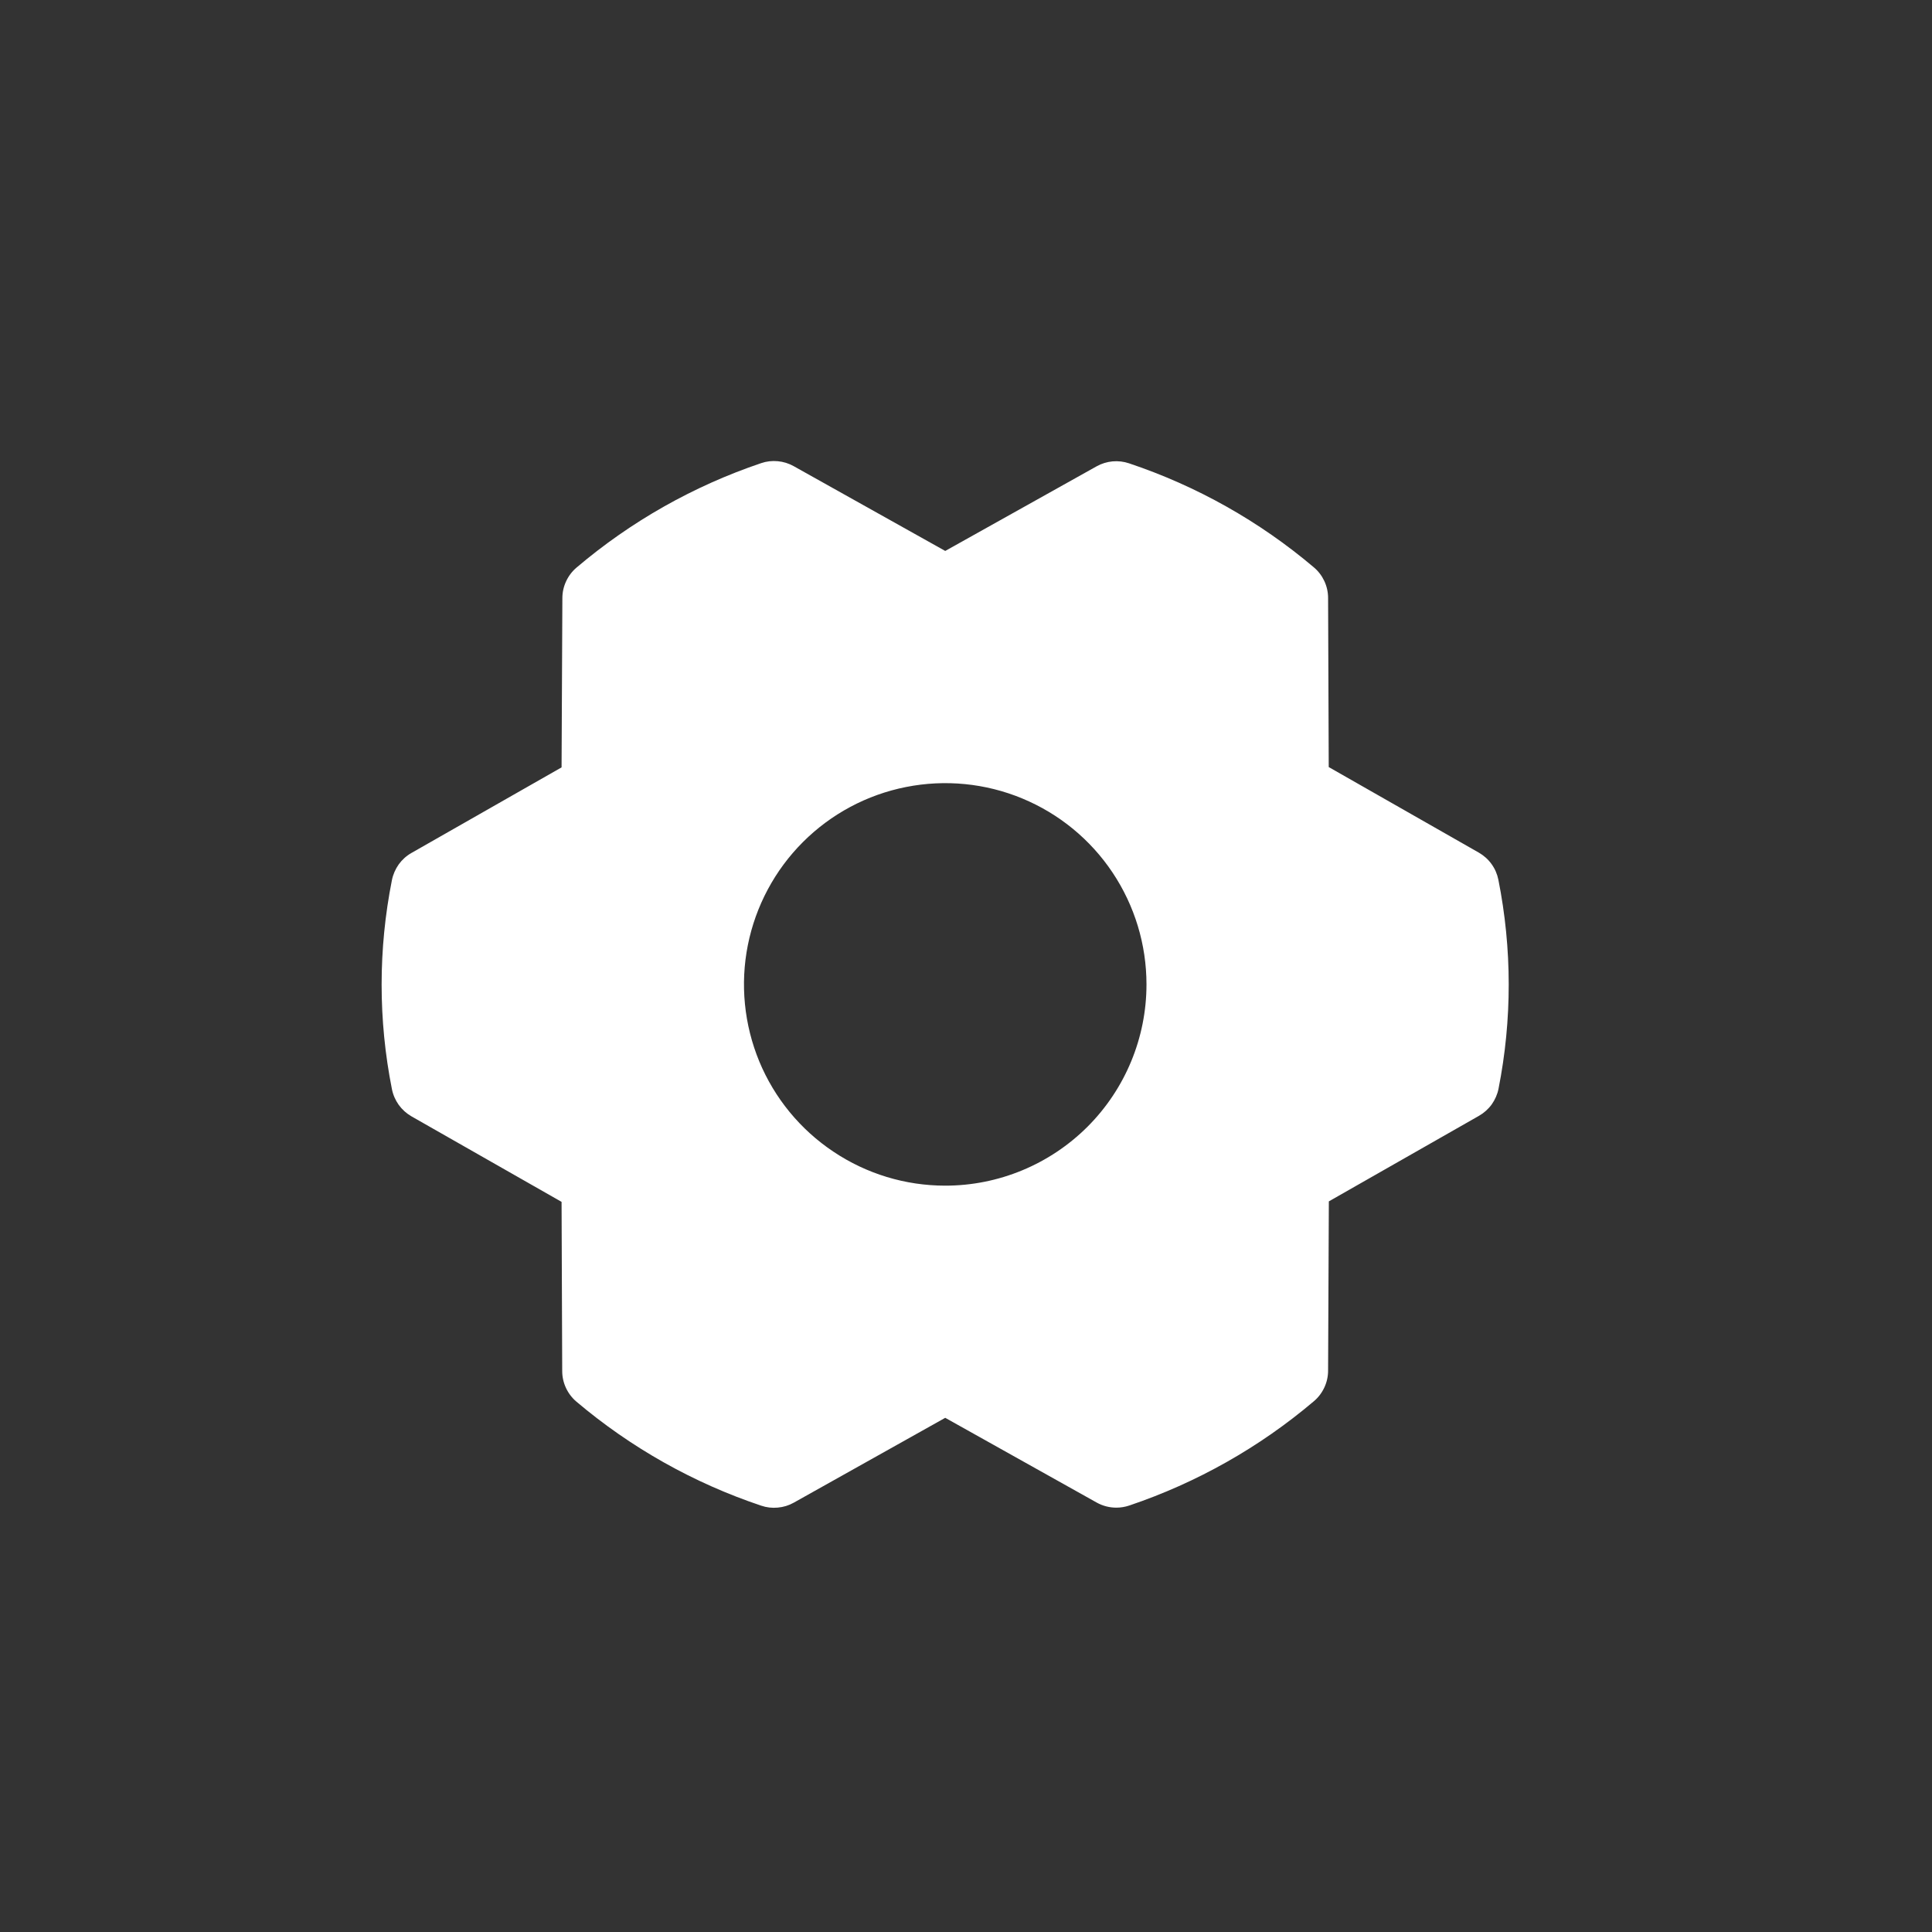 <svg width="36" height="36" viewBox="0 0 36 36" fill="none" xmlns="http://www.w3.org/2000/svg">
<rect x="0" y="0" width="36" height="36" fill="#333333" stroke="none"/>
<path d="M27.92 16.393C27.899 16.288 27.856 16.188 27.793 16.101C27.73 16.013 27.649 15.941 27.555 15.887L24.759 14.293L24.747 11.142C24.747 11.033 24.723 10.926 24.677 10.827C24.631 10.729 24.565 10.642 24.482 10.572C23.468 9.713 22.299 9.056 21.04 8.634C20.94 8.6 20.835 8.588 20.731 8.597C20.627 8.607 20.525 8.638 20.434 8.689L17.613 10.266L14.789 8.686C14.698 8.635 14.596 8.603 14.492 8.594C14.387 8.584 14.282 8.596 14.183 8.63C12.924 9.055 11.757 9.715 10.744 10.575C10.661 10.645 10.595 10.732 10.549 10.831C10.503 10.929 10.479 11.036 10.479 11.144L10.464 14.299L7.668 15.893C7.574 15.946 7.493 16.019 7.43 16.106C7.368 16.194 7.324 16.294 7.303 16.399C7.047 17.685 7.047 19.009 7.303 20.295C7.324 20.401 7.368 20.501 7.43 20.588C7.493 20.675 7.574 20.748 7.668 20.802L10.464 22.395L10.476 25.548C10.476 25.657 10.5 25.764 10.546 25.862C10.592 25.961 10.658 26.048 10.741 26.118C11.755 26.976 12.924 27.634 14.184 28.056C14.283 28.09 14.388 28.102 14.492 28.092C14.597 28.083 14.698 28.052 14.789 28.001L17.613 26.419L20.437 27.999C20.549 28.061 20.674 28.093 20.802 28.093C20.884 28.093 20.966 28.079 21.043 28.053C22.302 27.628 23.469 26.969 24.482 26.11C24.565 26.04 24.631 25.953 24.677 25.854C24.723 25.756 24.747 25.649 24.747 25.541L24.761 22.386L27.558 20.792C27.651 20.739 27.733 20.666 27.796 20.579C27.858 20.491 27.902 20.392 27.923 20.286C28.177 19.001 28.176 17.678 27.92 16.393ZM17.613 22.093C16.871 22.093 16.146 21.873 15.53 21.46C14.913 21.049 14.432 20.463 14.148 19.778C13.865 19.092 13.79 18.338 13.935 17.611C14.08 16.884 14.437 16.215 14.961 15.691C15.486 15.166 16.154 14.809 16.881 14.665C17.609 14.52 18.363 14.594 19.048 14.878C19.733 15.162 20.319 15.642 20.731 16.259C21.143 16.876 21.363 17.601 21.363 18.343C21.363 19.337 20.968 20.291 20.265 20.994C19.561 21.697 18.608 22.093 17.613 22.093Z" fill="white"/>
</svg>
